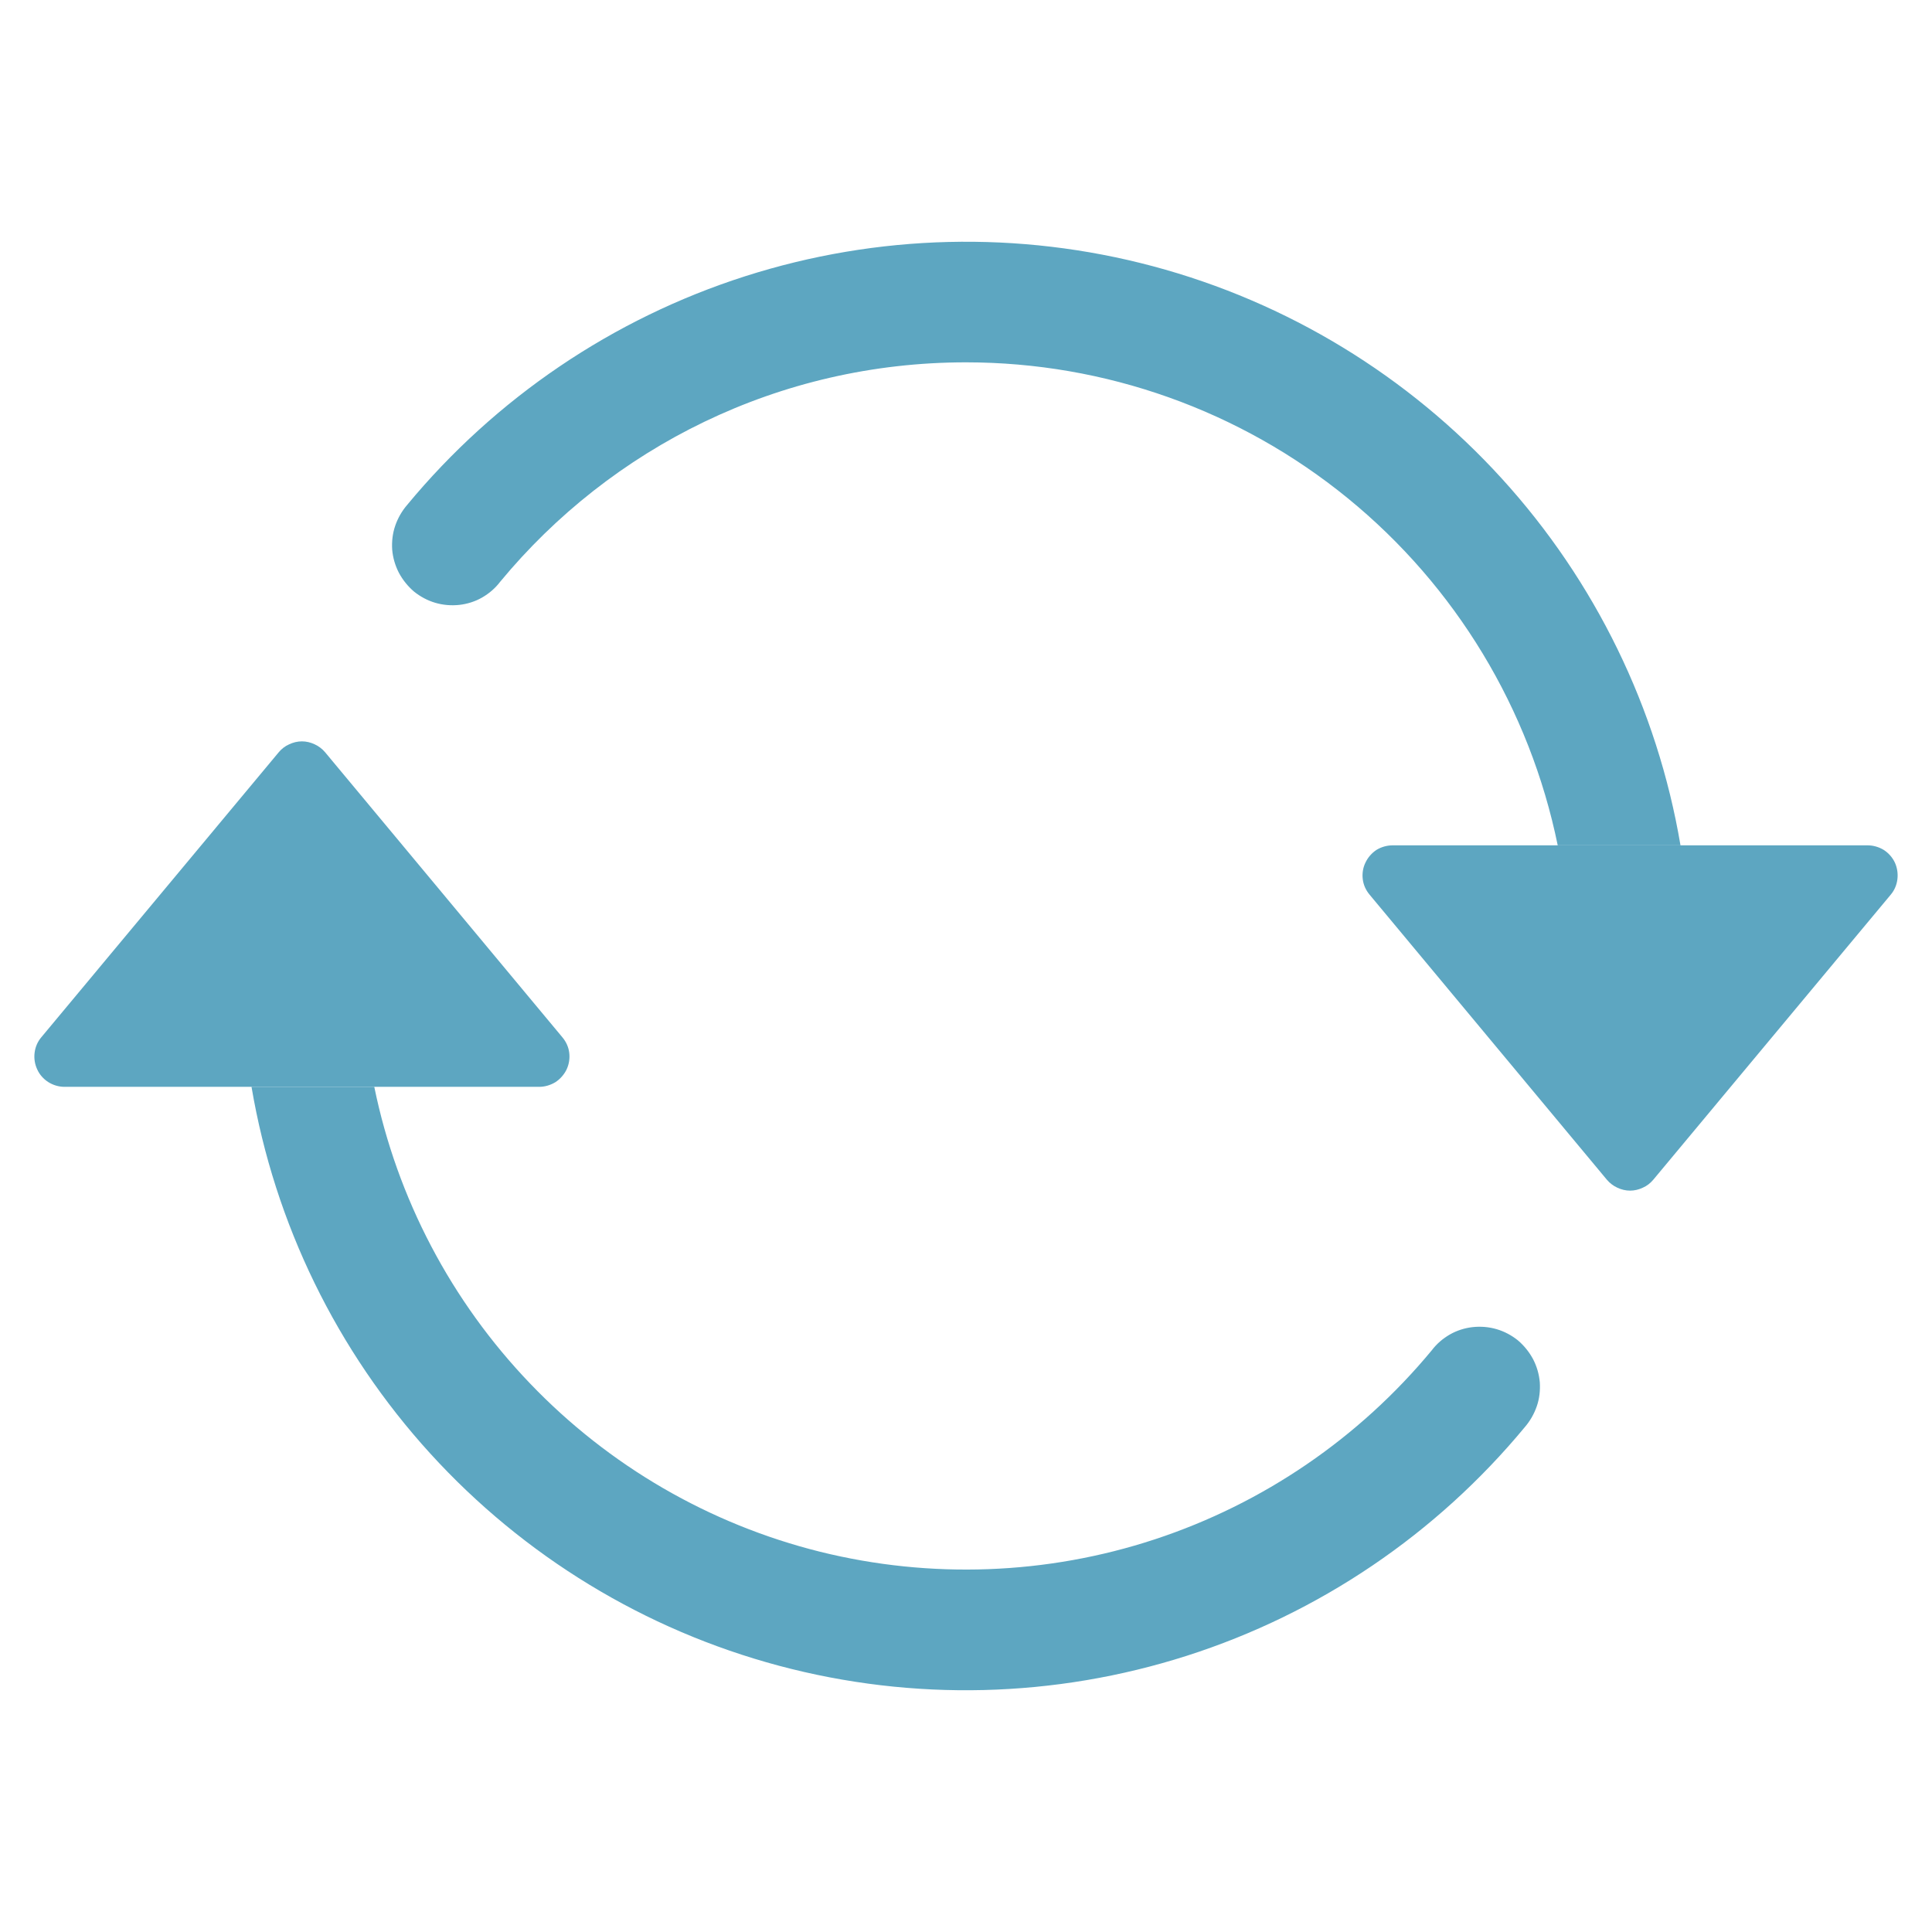 <svg width="11" height="11" viewBox="0 0 11 11" fill="none" xmlns="http://www.w3.org/2000/svg">
<path d="M7.93 4.813H10.633C10.665 4.813 10.697 4.822 10.725 4.839C10.753 4.857 10.775 4.882 10.789 4.912C10.802 4.941 10.807 4.974 10.803 5.006C10.799 5.039 10.786 5.069 10.765 5.094L9.413 6.717C9.397 6.736 9.377 6.752 9.354 6.762C9.331 6.773 9.306 6.779 9.281 6.779C9.256 6.779 9.231 6.773 9.208 6.762C9.186 6.752 9.165 6.736 9.149 6.717L7.798 5.094C7.777 5.069 7.763 5.039 7.759 5.006C7.755 4.974 7.76 4.941 7.774 4.912C7.788 4.882 7.81 4.857 7.837 4.839C7.865 4.822 7.897 4.813 7.93 4.813ZM0.367 6.188H3.07C3.103 6.188 3.135 6.178 3.163 6.161C3.19 6.143 3.212 6.118 3.226 6.089C3.24 6.059 3.245 6.026 3.241 5.994C3.237 5.961 3.223 5.931 3.202 5.906L1.851 4.283C1.835 4.264 1.814 4.248 1.792 4.238C1.769 4.227 1.744 4.221 1.719 4.221C1.694 4.221 1.669 4.227 1.646 4.238C1.623 4.248 1.603 4.264 1.587 4.283L0.235 5.906C0.214 5.931 0.201 5.961 0.197 5.994C0.193 6.026 0.198 6.059 0.212 6.089C0.225 6.118 0.247 6.143 0.275 6.161C0.302 6.178 0.334 6.188 0.367 6.188Z" fill="#5DA6C1"/>
<path fill-rule="evenodd" clip-rule="evenodd" d="M5.5 2.063C4.433 2.063 3.479 2.549 2.848 3.312C2.82 3.349 2.785 3.379 2.745 3.402C2.705 3.425 2.66 3.439 2.615 3.444C2.569 3.449 2.522 3.445 2.478 3.432C2.434 3.419 2.393 3.397 2.357 3.368C2.322 3.338 2.293 3.302 2.271 3.261C2.25 3.22 2.237 3.176 2.233 3.13C2.23 3.084 2.235 3.038 2.25 2.994C2.265 2.95 2.288 2.91 2.318 2.875C2.822 2.266 3.489 1.814 4.242 1.573C4.995 1.332 5.801 1.312 6.565 1.516C7.329 1.72 8.018 2.14 8.55 2.724C9.082 3.308 9.436 4.033 9.568 4.813H8.869C8.71 4.036 8.288 3.338 7.674 2.837C7.06 2.336 6.292 2.063 5.5 2.063ZM2.131 6.188C2.261 6.823 2.569 7.409 3.018 7.877C3.467 8.346 4.039 8.678 4.669 8.835C5.298 8.991 5.96 8.967 6.576 8.764C7.192 8.561 7.738 8.188 8.152 7.688C8.18 7.651 8.215 7.621 8.255 7.598C8.295 7.575 8.34 7.561 8.385 7.556C8.431 7.551 8.478 7.555 8.522 7.568C8.566 7.581 8.607 7.603 8.643 7.632C8.678 7.662 8.707 7.698 8.729 7.739C8.75 7.78 8.763 7.824 8.767 7.87C8.77 7.916 8.765 7.963 8.75 8.006C8.735 8.05 8.712 8.09 8.682 8.125C8.178 8.734 7.511 9.186 6.758 9.427C6.005 9.668 5.199 9.688 4.435 9.484C3.671 9.28 2.982 8.86 2.45 8.276C1.918 7.692 1.564 6.967 1.432 6.188H2.131Z" fill="#5DA6C1"/>
</svg>
